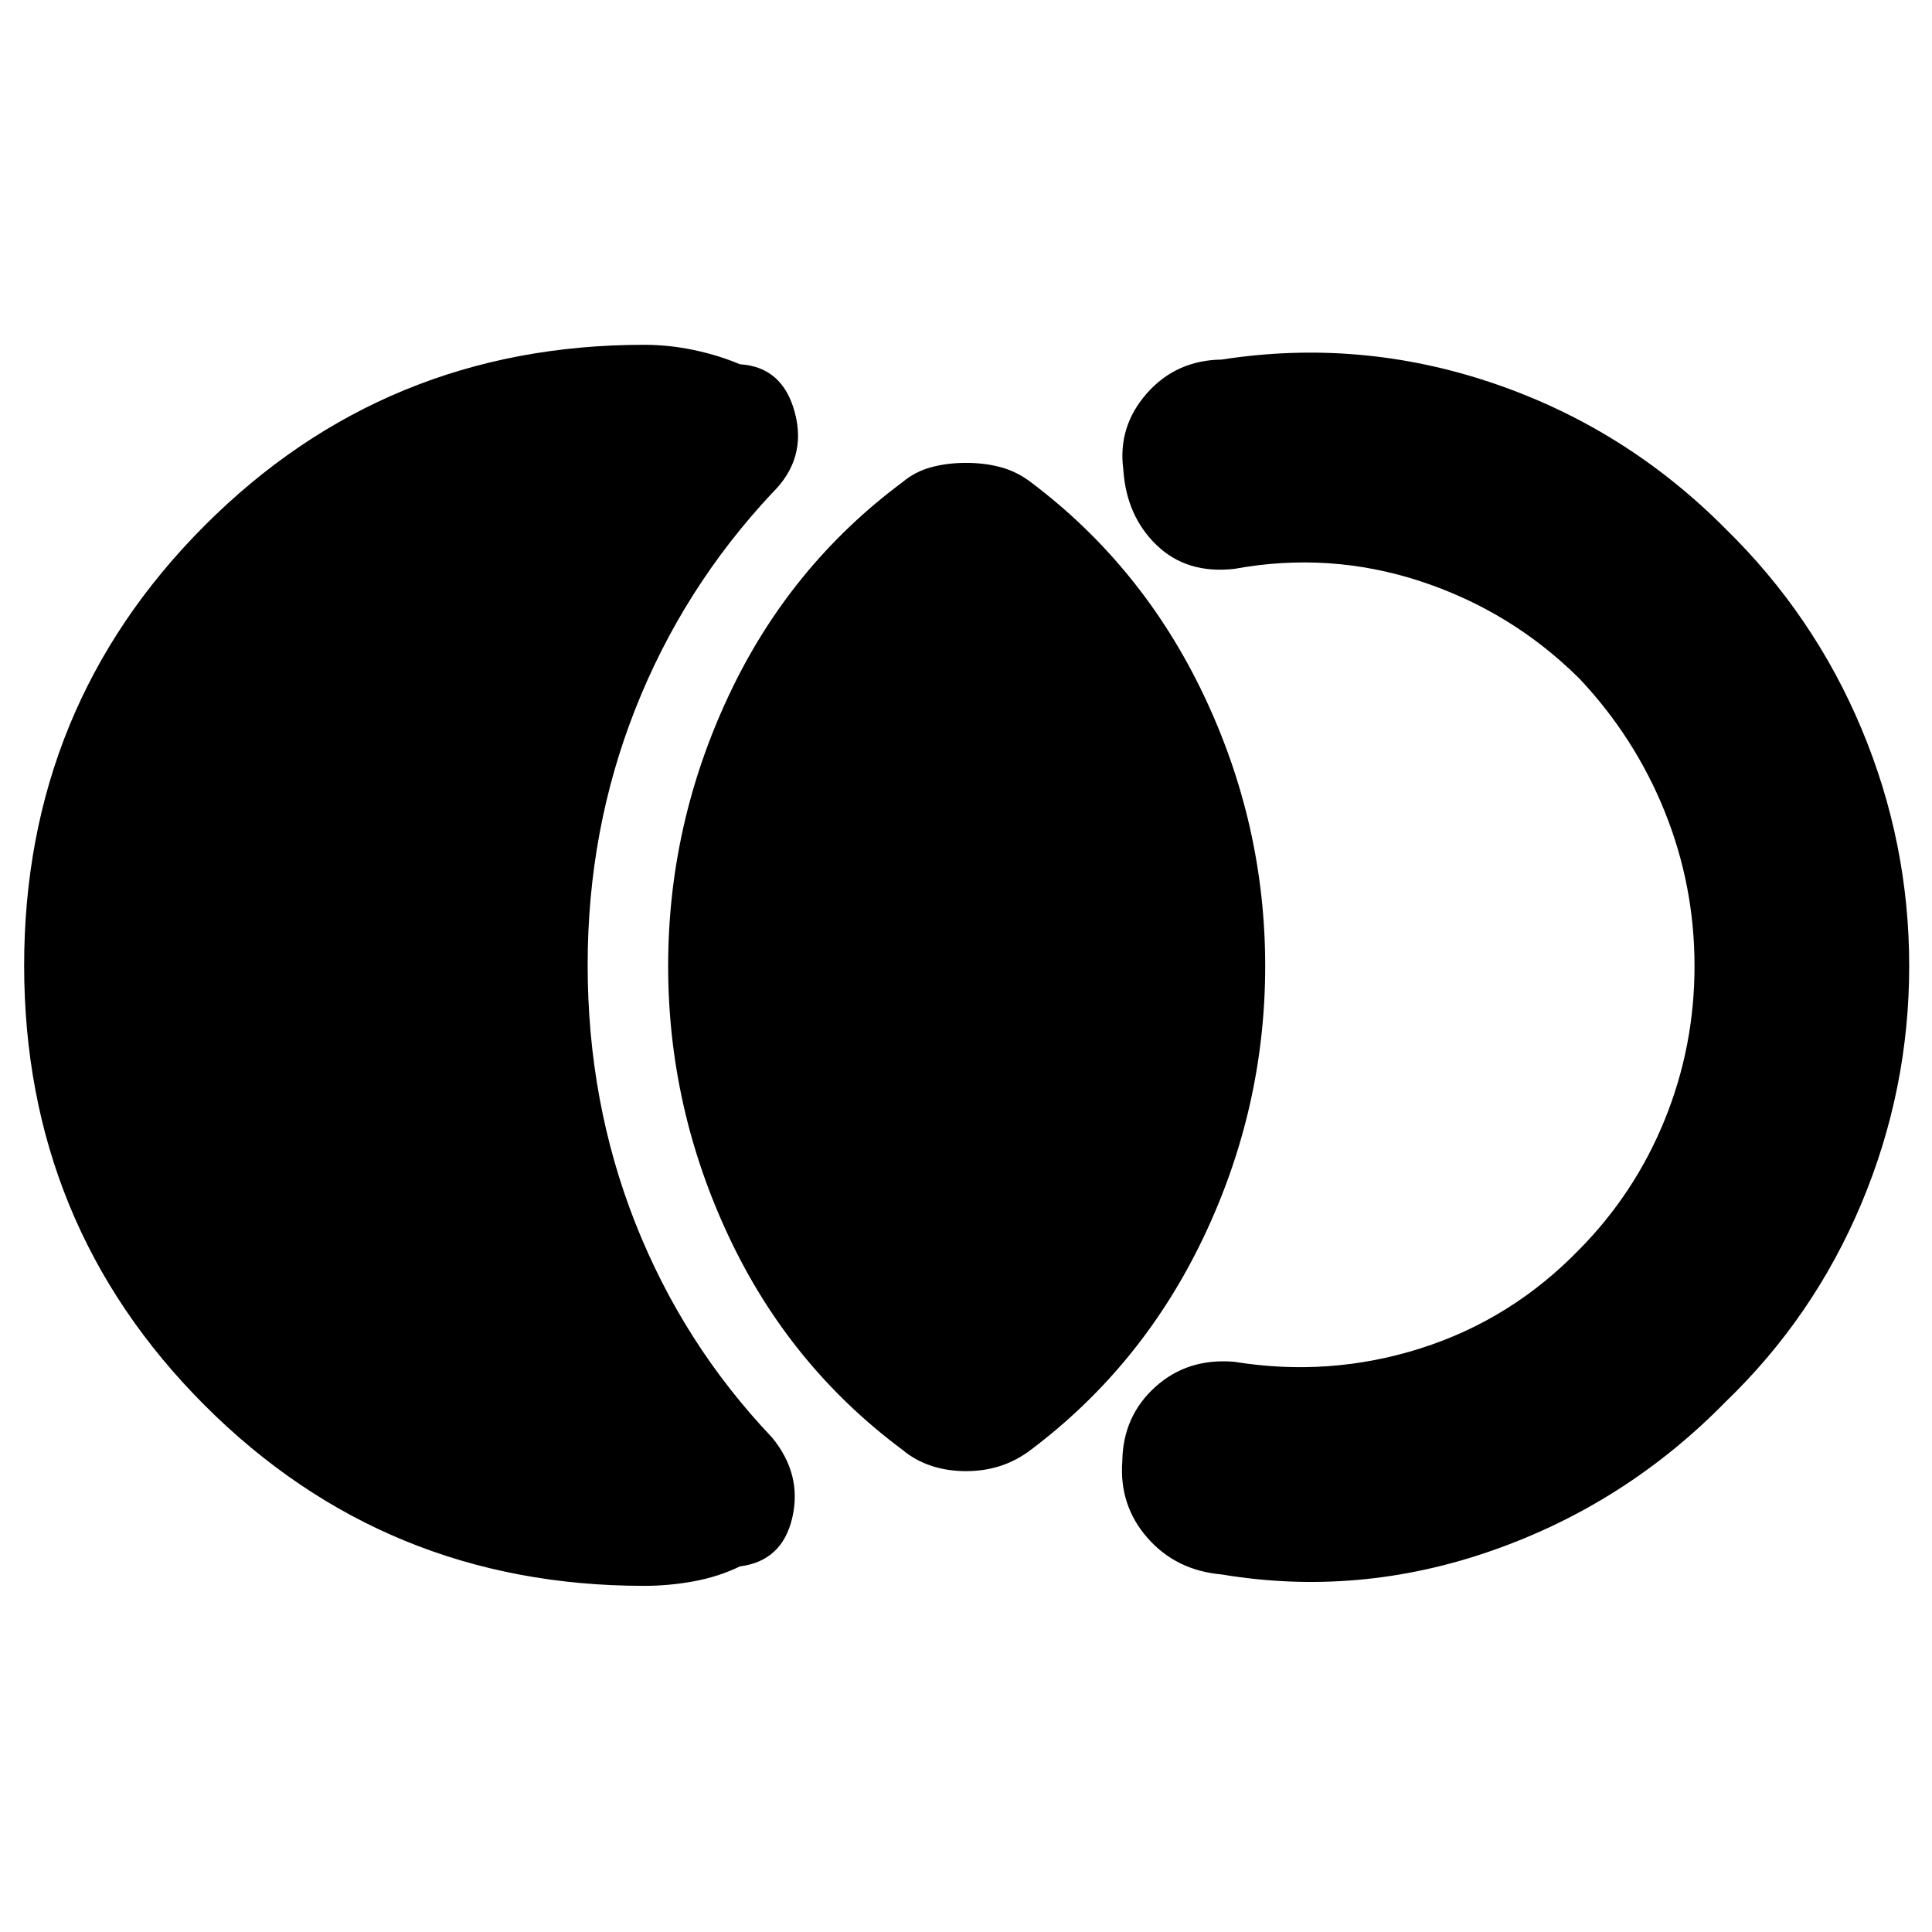 <svg xmlns="http://www.w3.org/2000/svg" height="40" viewBox="0 -960 960 960" width="40"><path d="M12-480.24Q12-609 101.67-698.83q89.67-89.84 218.33-89.84 12.5 0 24.79 2.6t22.88 7.07Q389-777.67 395-754.83 401-732 383.67-715q-44.34 47.33-68 107.33Q292-547.67 292-480.5q0 68.17 23.67 128.17 23.66 60 68 106.66 15 18.34 10 39.84-5 21.5-26 24.16-10.59 5.14-22.88 7.4Q332.5-172 320-172q-128.66 0-218.33-89.74Q12-351.48 12-480.24ZM480-229q-9.33 0-17.33-2.67-8-2.66-14.34-8-56.04-41.71-86.18-105.85Q332-409.67 332-480q0-70.33 30.15-134.48 30.14-64.14 86.18-105.85 6.34-5.34 14.34-7.5 8-2.17 17.33-2.17 9.33 0 17.33 2.17 8 2.16 15 7.5 55.38 41.71 85.86 105.85 30.48 64.15 30.48 134.48 0 70.33-30.48 134.48-30.48 64.14-85.86 105.85-7 5.34-15 8-8 2.67-17.33 2.67Zm468.67-251q0 61.33-23.67 117.83t-67.67 98.84q-49.66 50.66-116 73.83Q675-166.33 607-177.67q-22.67-2-36.83-18.16Q556-212 557.67-234q.33-22.33 16.38-36.83 16.04-14.5 39.28-12.5 47.34 7.66 92.5-6.67 45.17-14.33 78.89-49.11 27.59-27.93 42.44-64.41Q842-440 842-480q0-40-14.84-76.81-14.85-36.82-42.44-66.08-33.72-33.44-78.89-48.28-45.16-14.83-92.5-6.16-23.66 2.66-38.66-11.84-15-14.5-16.5-37.5-2.84-21.33 11.66-37.83T607-781.33q68.67-10.67 134.67 11.66 66 22.34 115.66 72.34 44 43 67.67 99.5T948.67-480Z"/></svg>